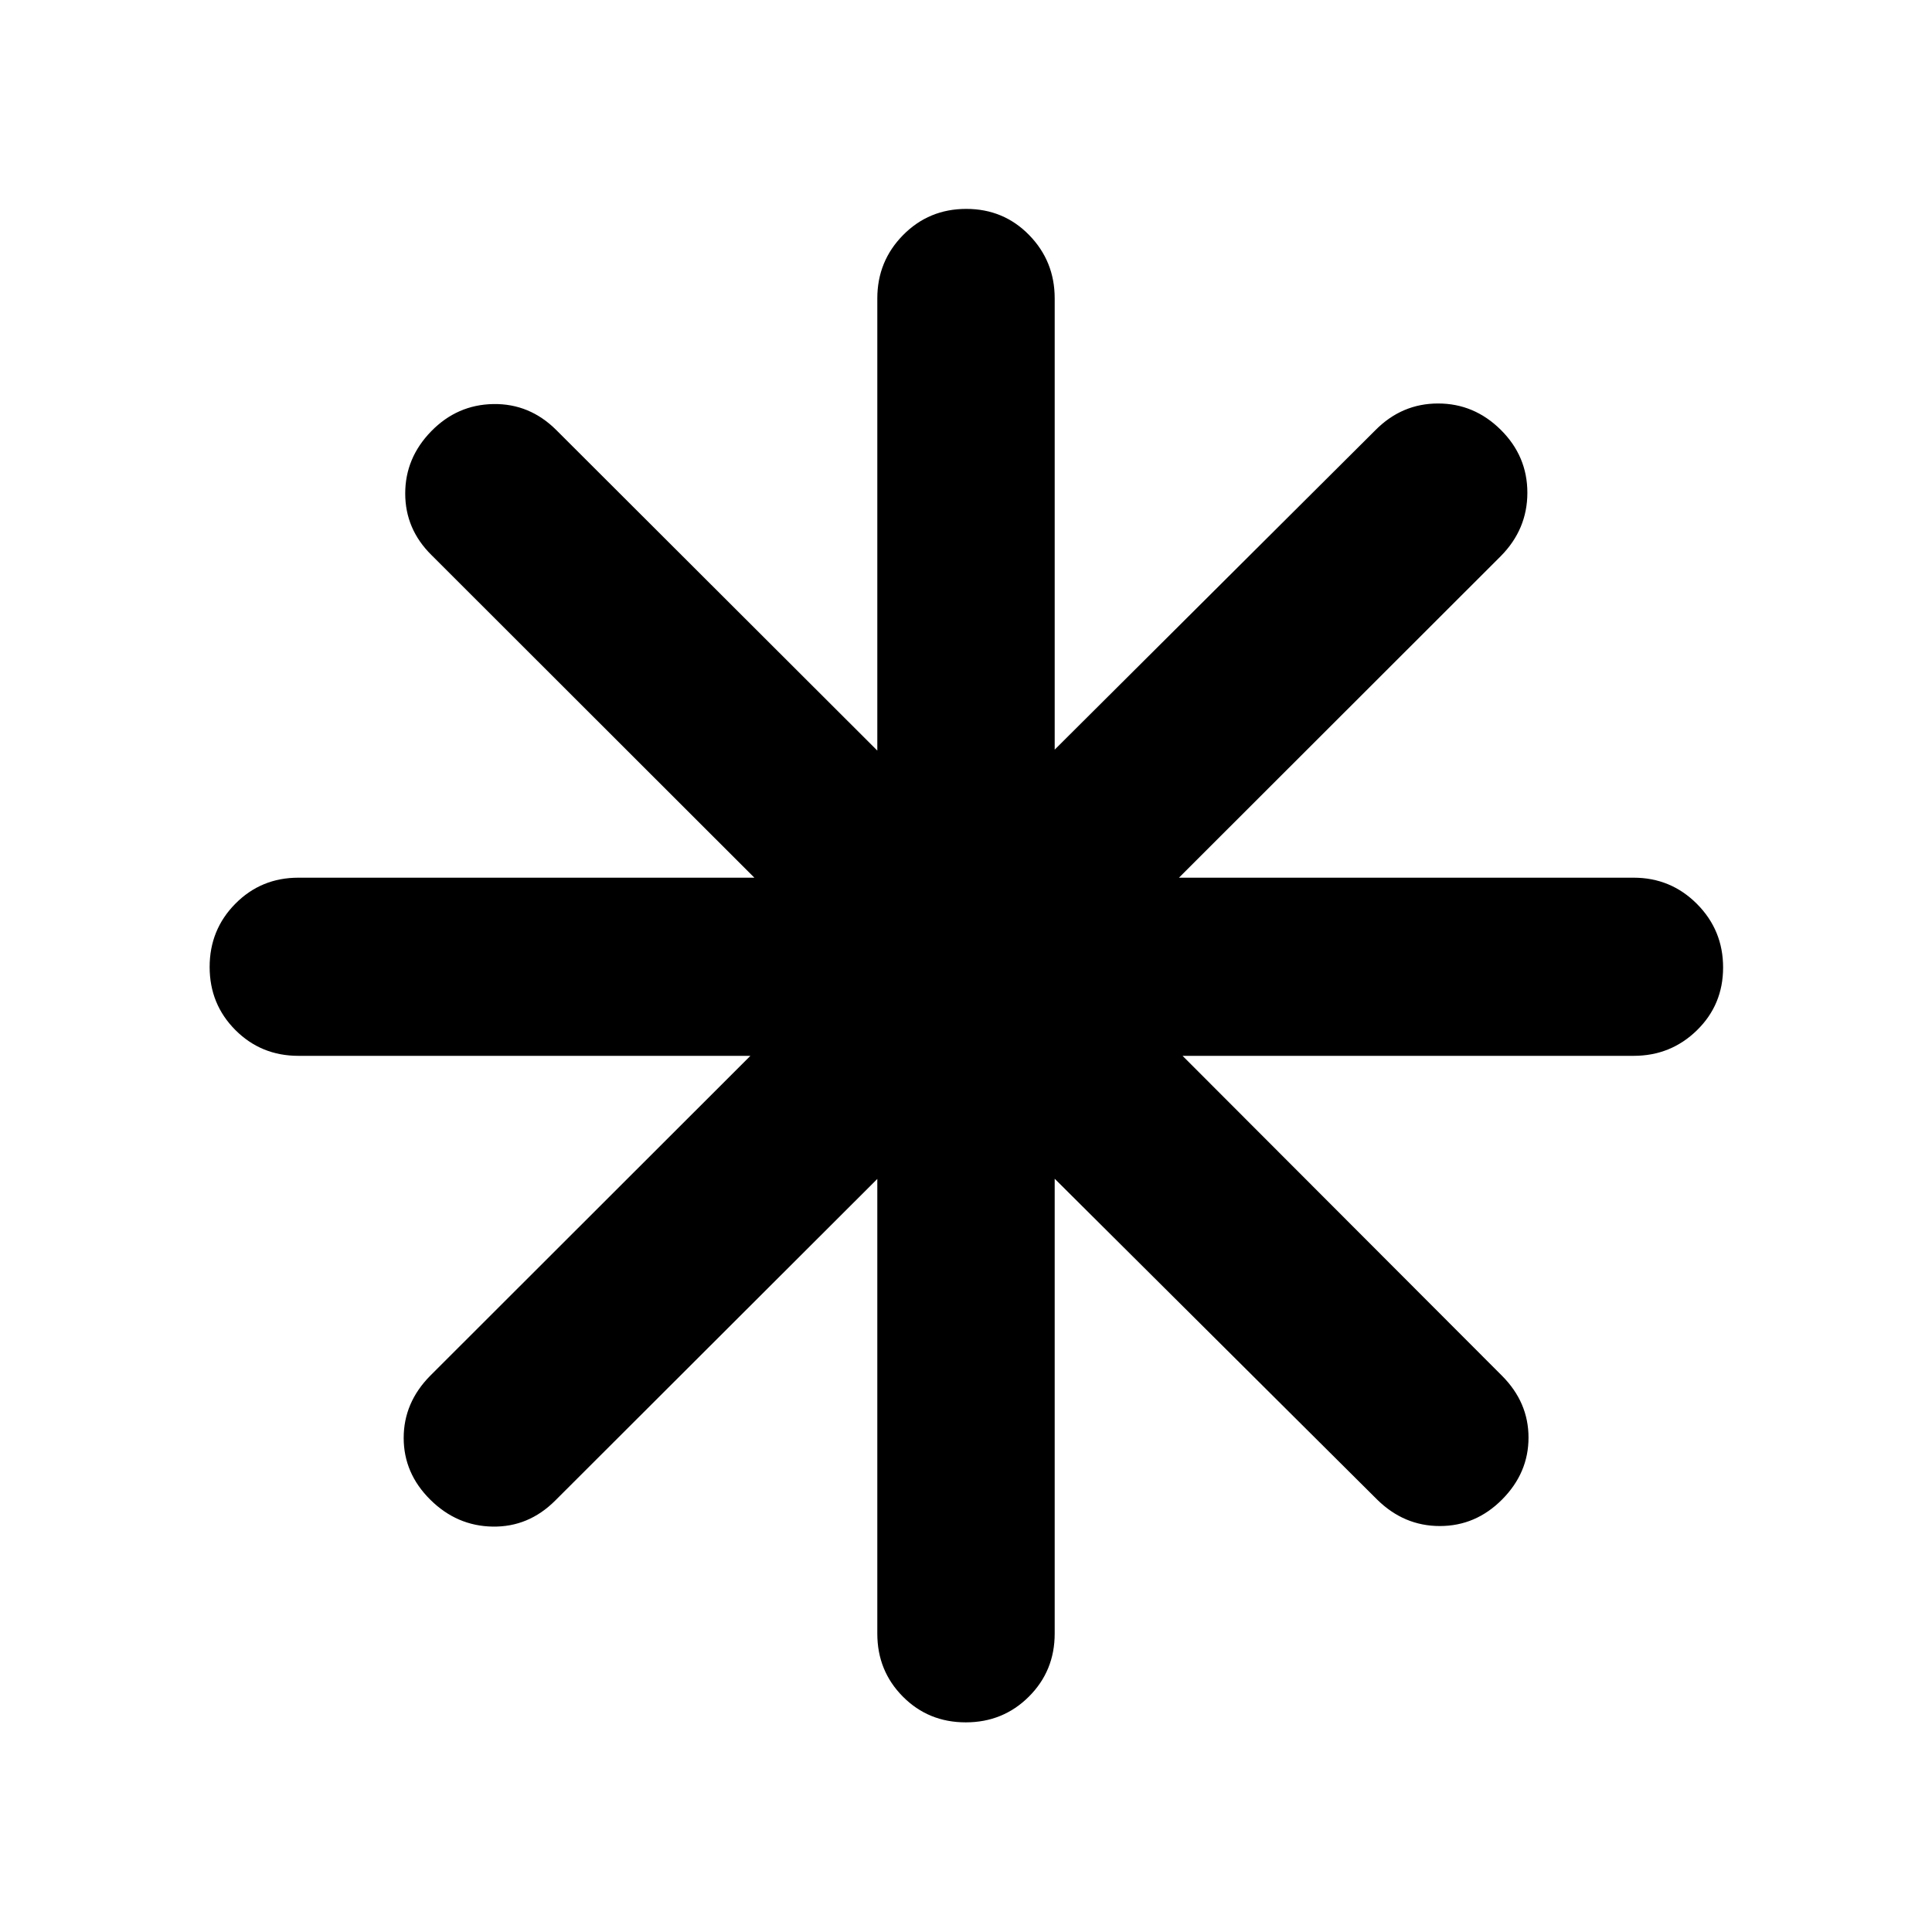 <svg xmlns="http://www.w3.org/2000/svg" height="40" viewBox="0 -960 960 960" width="40"><path d="M479.88-104.17q-18.55 0-31.25-12.79t-12.7-31.29v-225.94L275.87-214.36q-13.22 13.2-31.05 12.92-17.82-.28-31.02-13.38-13.21-13.1-13.21-30.68t13.21-30.93l159.07-158.93H148.25q-18.5 0-31.29-12.82t-12.79-31.34q0-18.52 12.79-31.44 12.79-12.92 31.29-12.92h226.6L214.36-684.23q-13.01-12.88-13.01-30.56 0-17.67 12.91-30.91 12.91-13.24 30.91-13.53 18.01-.28 31.26 12.93l159.5 159.26v-224.71q0-18.46 12.82-31.46 12.82-12.99 31.37-12.99t31.25 12.99q12.7 13 12.7 31.46v224.24L683.48-746.3q13.12-13.21 31.09-13.21t31.17 13.1q13.2 13.1 13.2 31.24 0 18.15-13.2 31.5L585.81-523.88h225.94q18.46 0 31.46 13.04 12.99 13.04 12.99 31.56 0 18.51-12.99 31.21-13 12.71-31.46 12.71H587.61L746.3-276.43q13.21 13.22 13.21 30.76t-13.1 30.74q-13.1 13.21-30.96 13.21t-31.22-13.21L524.07-374.29v226.04q0 18.5-12.82 31.29t-31.37 12.79Z"/></svg>